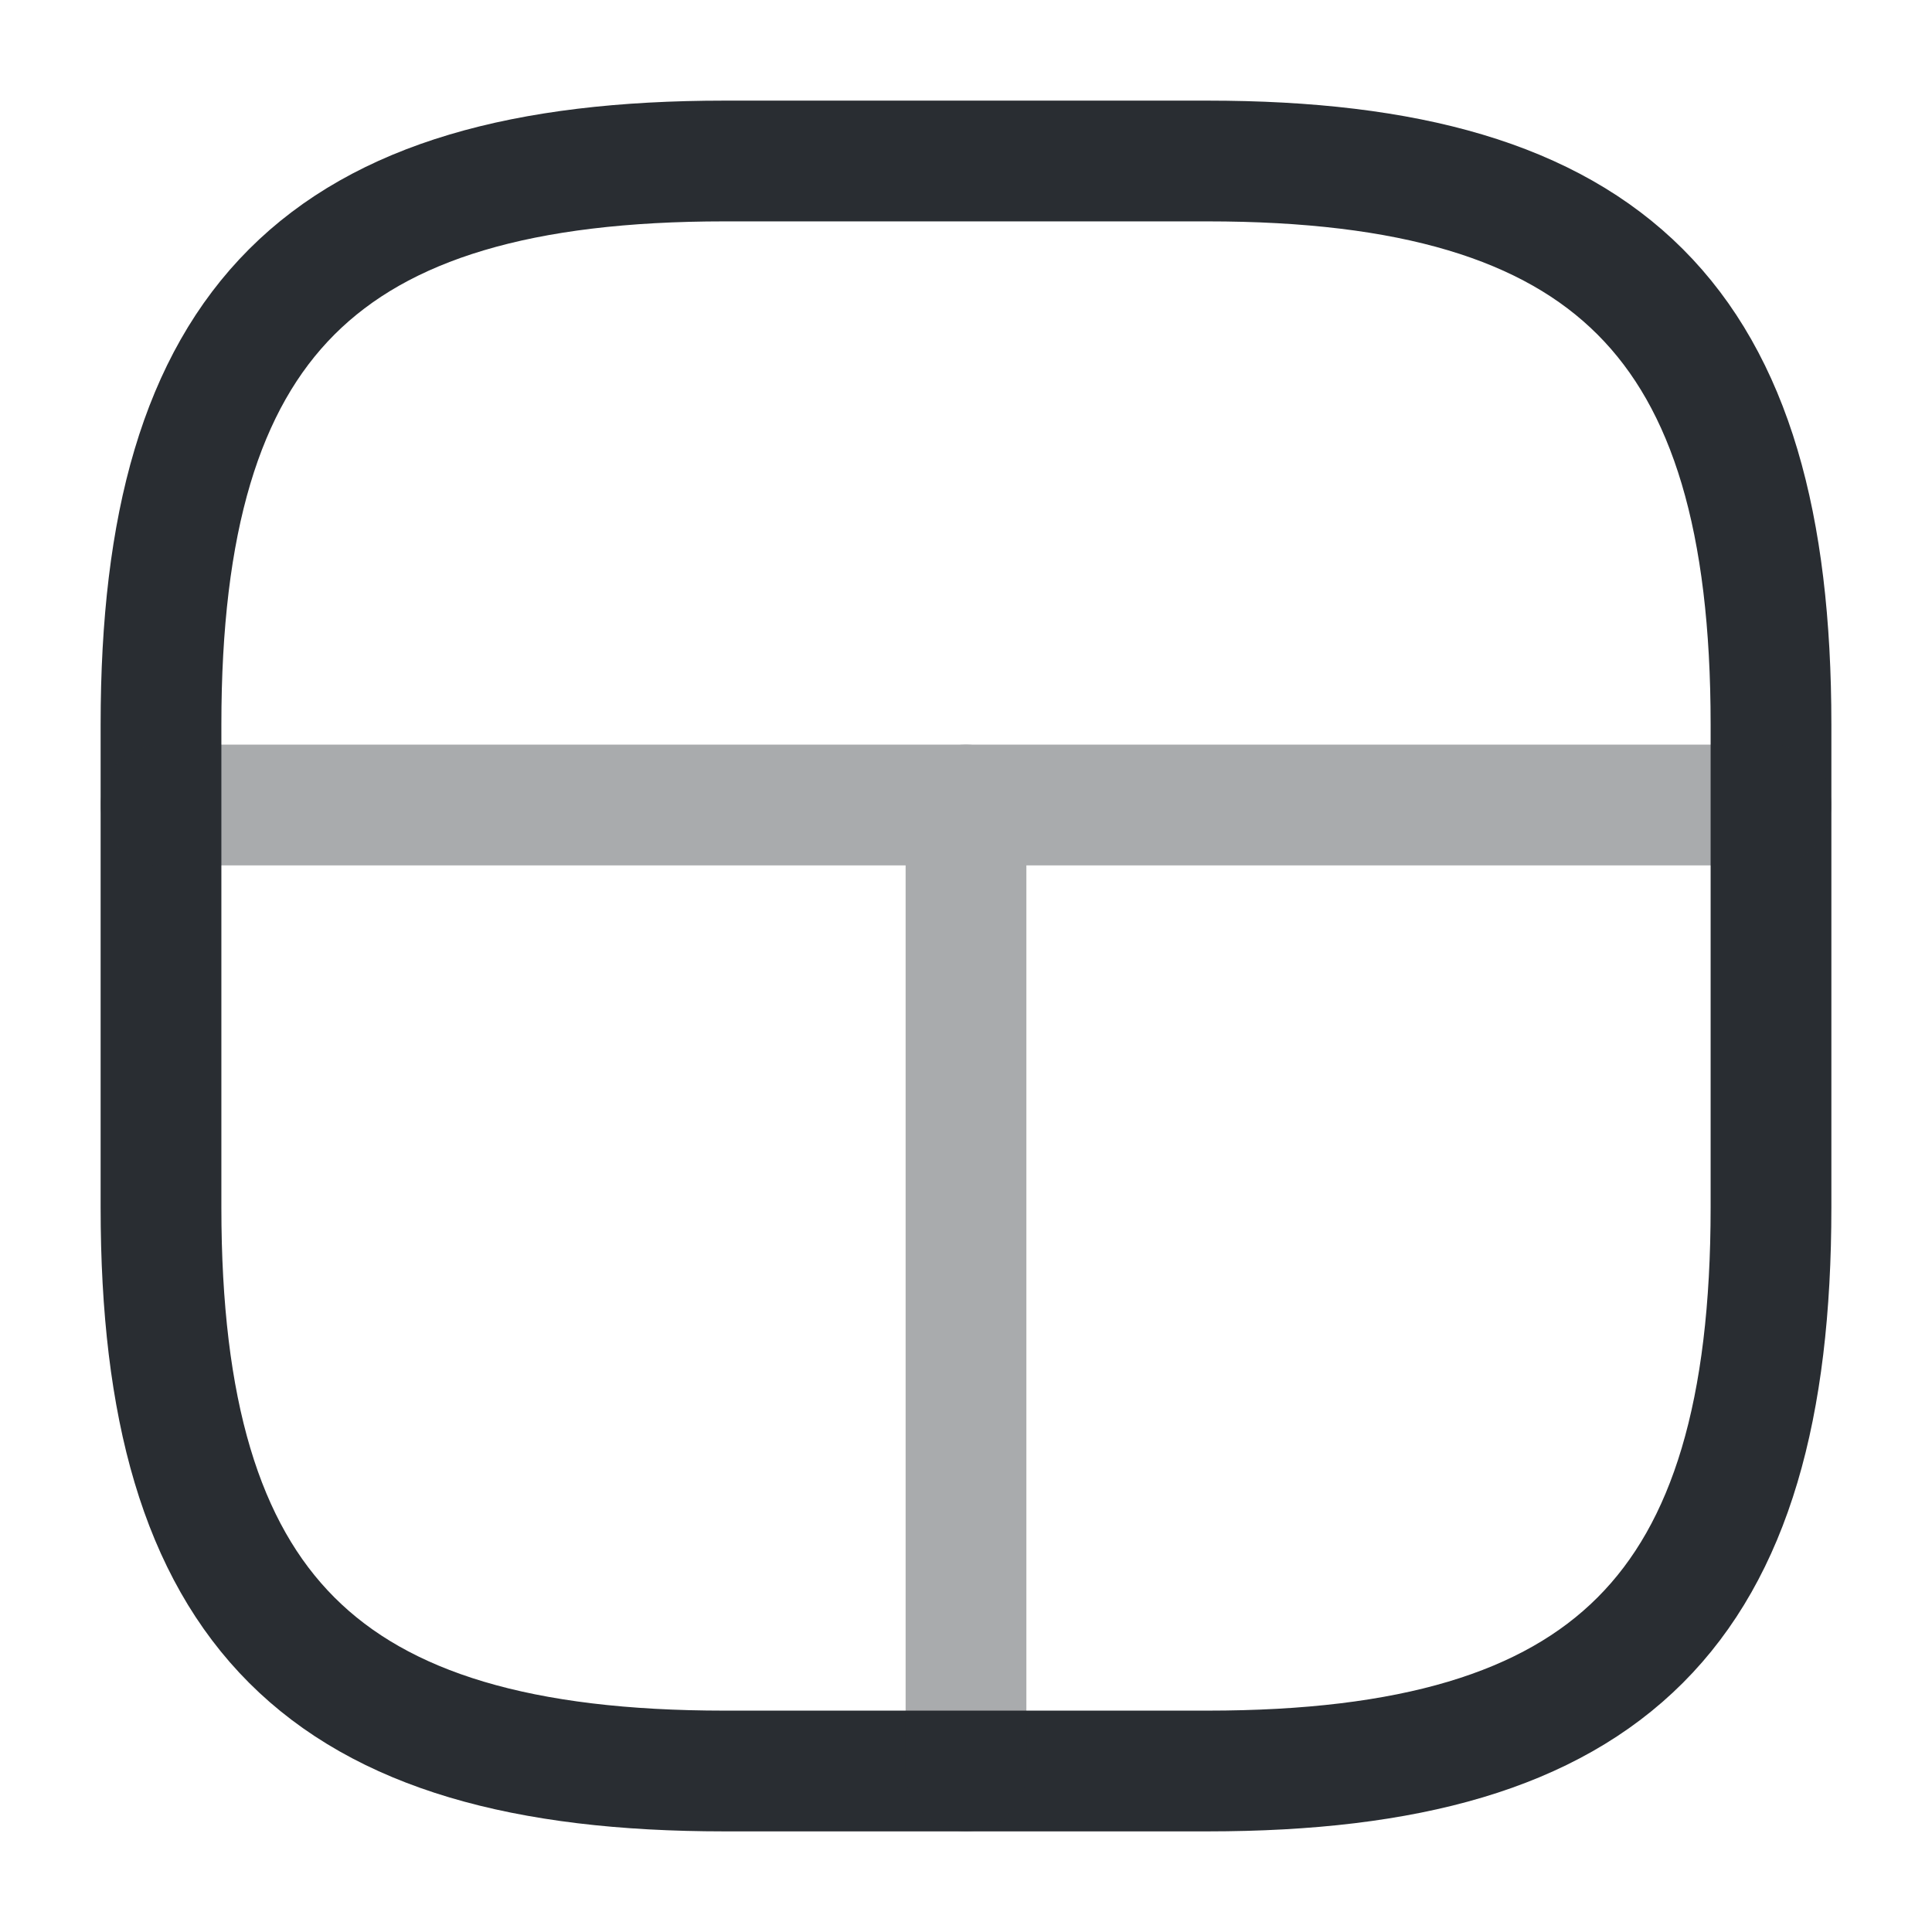 <svg viewBox="0 0 24 24" fill="none" xmlns="http://www.w3.org/2000/svg" height="1em" width="1em">
  <path d="M9 22H15C20 22 22 20 22 15V9C22 4 20 2 15 2H9C4 2 2 4 2 9V15C2 20 4 22 9 22Z" stroke="#292D32" stroke-width="1.5" stroke-linecap="round" stroke-linejoin="round"/>
  <g opacity="0.4">
    <path d="M22 10H2" stroke="#292D32" stroke-width="1.5" stroke-linecap="round" stroke-linejoin="round"/>
    <path d="M12 10V22" stroke="#292D32" stroke-width="1.5" stroke-linecap="round" stroke-linejoin="round"/>
  </g>
</svg>
